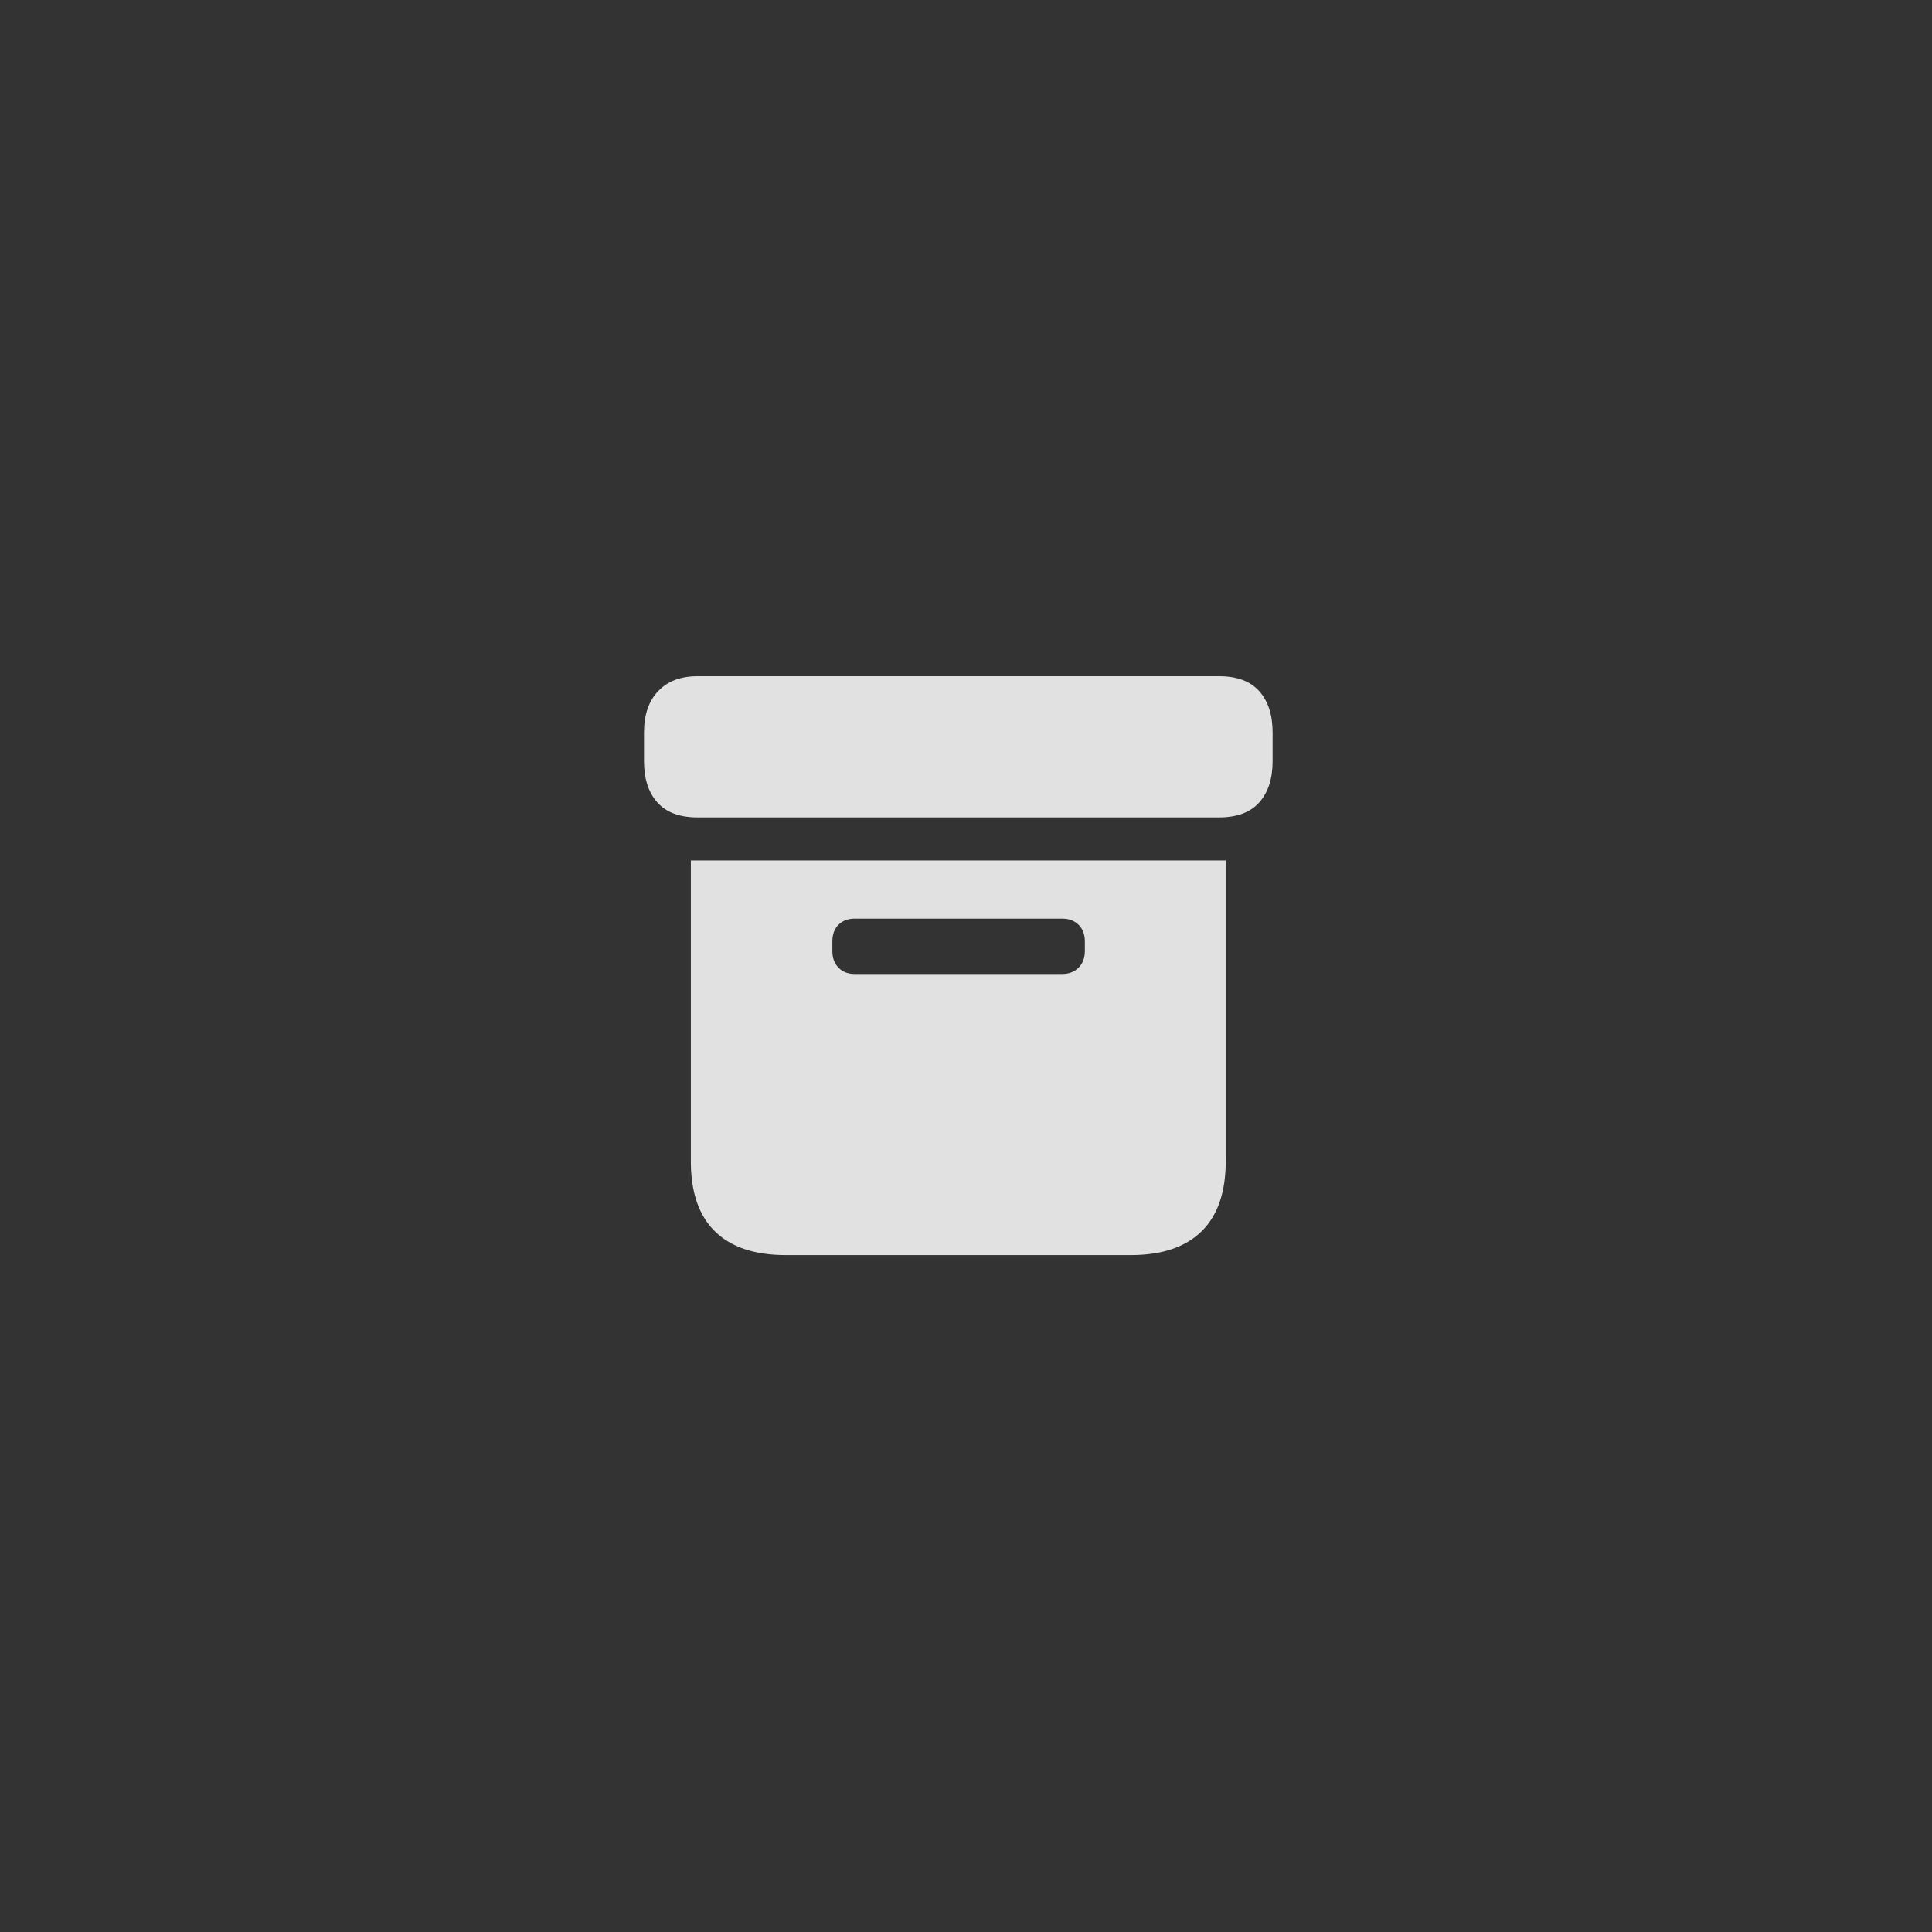 <svg xmlns="http://www.w3.org/2000/svg" width="60" height="60" viewBox="0 0 60 60" fill="none">
    <rect x="0" y="0" width="60" height="60" fill="#333333" stroke="none"/>
    <g>

        <path
            d="M24.404 38.978H35.117C36.081 38.978 36.813 38.733 37.315 38.241C37.816 37.75 38.066 37.025 38.066 36.068V26.723H21.455V36.068C21.455 37.032 21.706 37.758 22.207 38.246C22.708 38.734 23.441 38.978 24.404 38.978ZM26.543 30.248C26.335 30.248 26.167 30.183 26.04 30.053C25.913 29.922 25.85 29.75 25.85 29.535V29.232C25.85 29.018 25.913 28.847 26.04 28.72C26.167 28.593 26.335 28.529 26.543 28.529H32.988C33.197 28.529 33.366 28.593 33.496 28.72C33.626 28.847 33.691 29.018 33.691 29.232V29.535C33.691 29.75 33.626 29.922 33.496 30.053C33.366 30.183 33.197 30.248 32.988 30.248H26.543ZM21.66 25.385H37.861C38.415 25.385 38.83 25.23 39.106 24.921C39.383 24.612 39.522 24.184 39.522 23.637V22.748C39.522 22.201 39.383 21.773 39.106 21.464C38.83 21.155 38.415 21 37.861 21H21.66C21.139 21 20.732 21.155 20.439 21.464C20.146 21.773 20 22.201 20 22.748V23.637C20 24.184 20.138 24.612 20.415 24.921C20.692 25.23 21.107 25.385 21.66 25.385Z"
            fill="white" fill-opacity="0.85" style="fill:white;fill:white;fill-opacity:0.85;" />
    </g>
</svg>